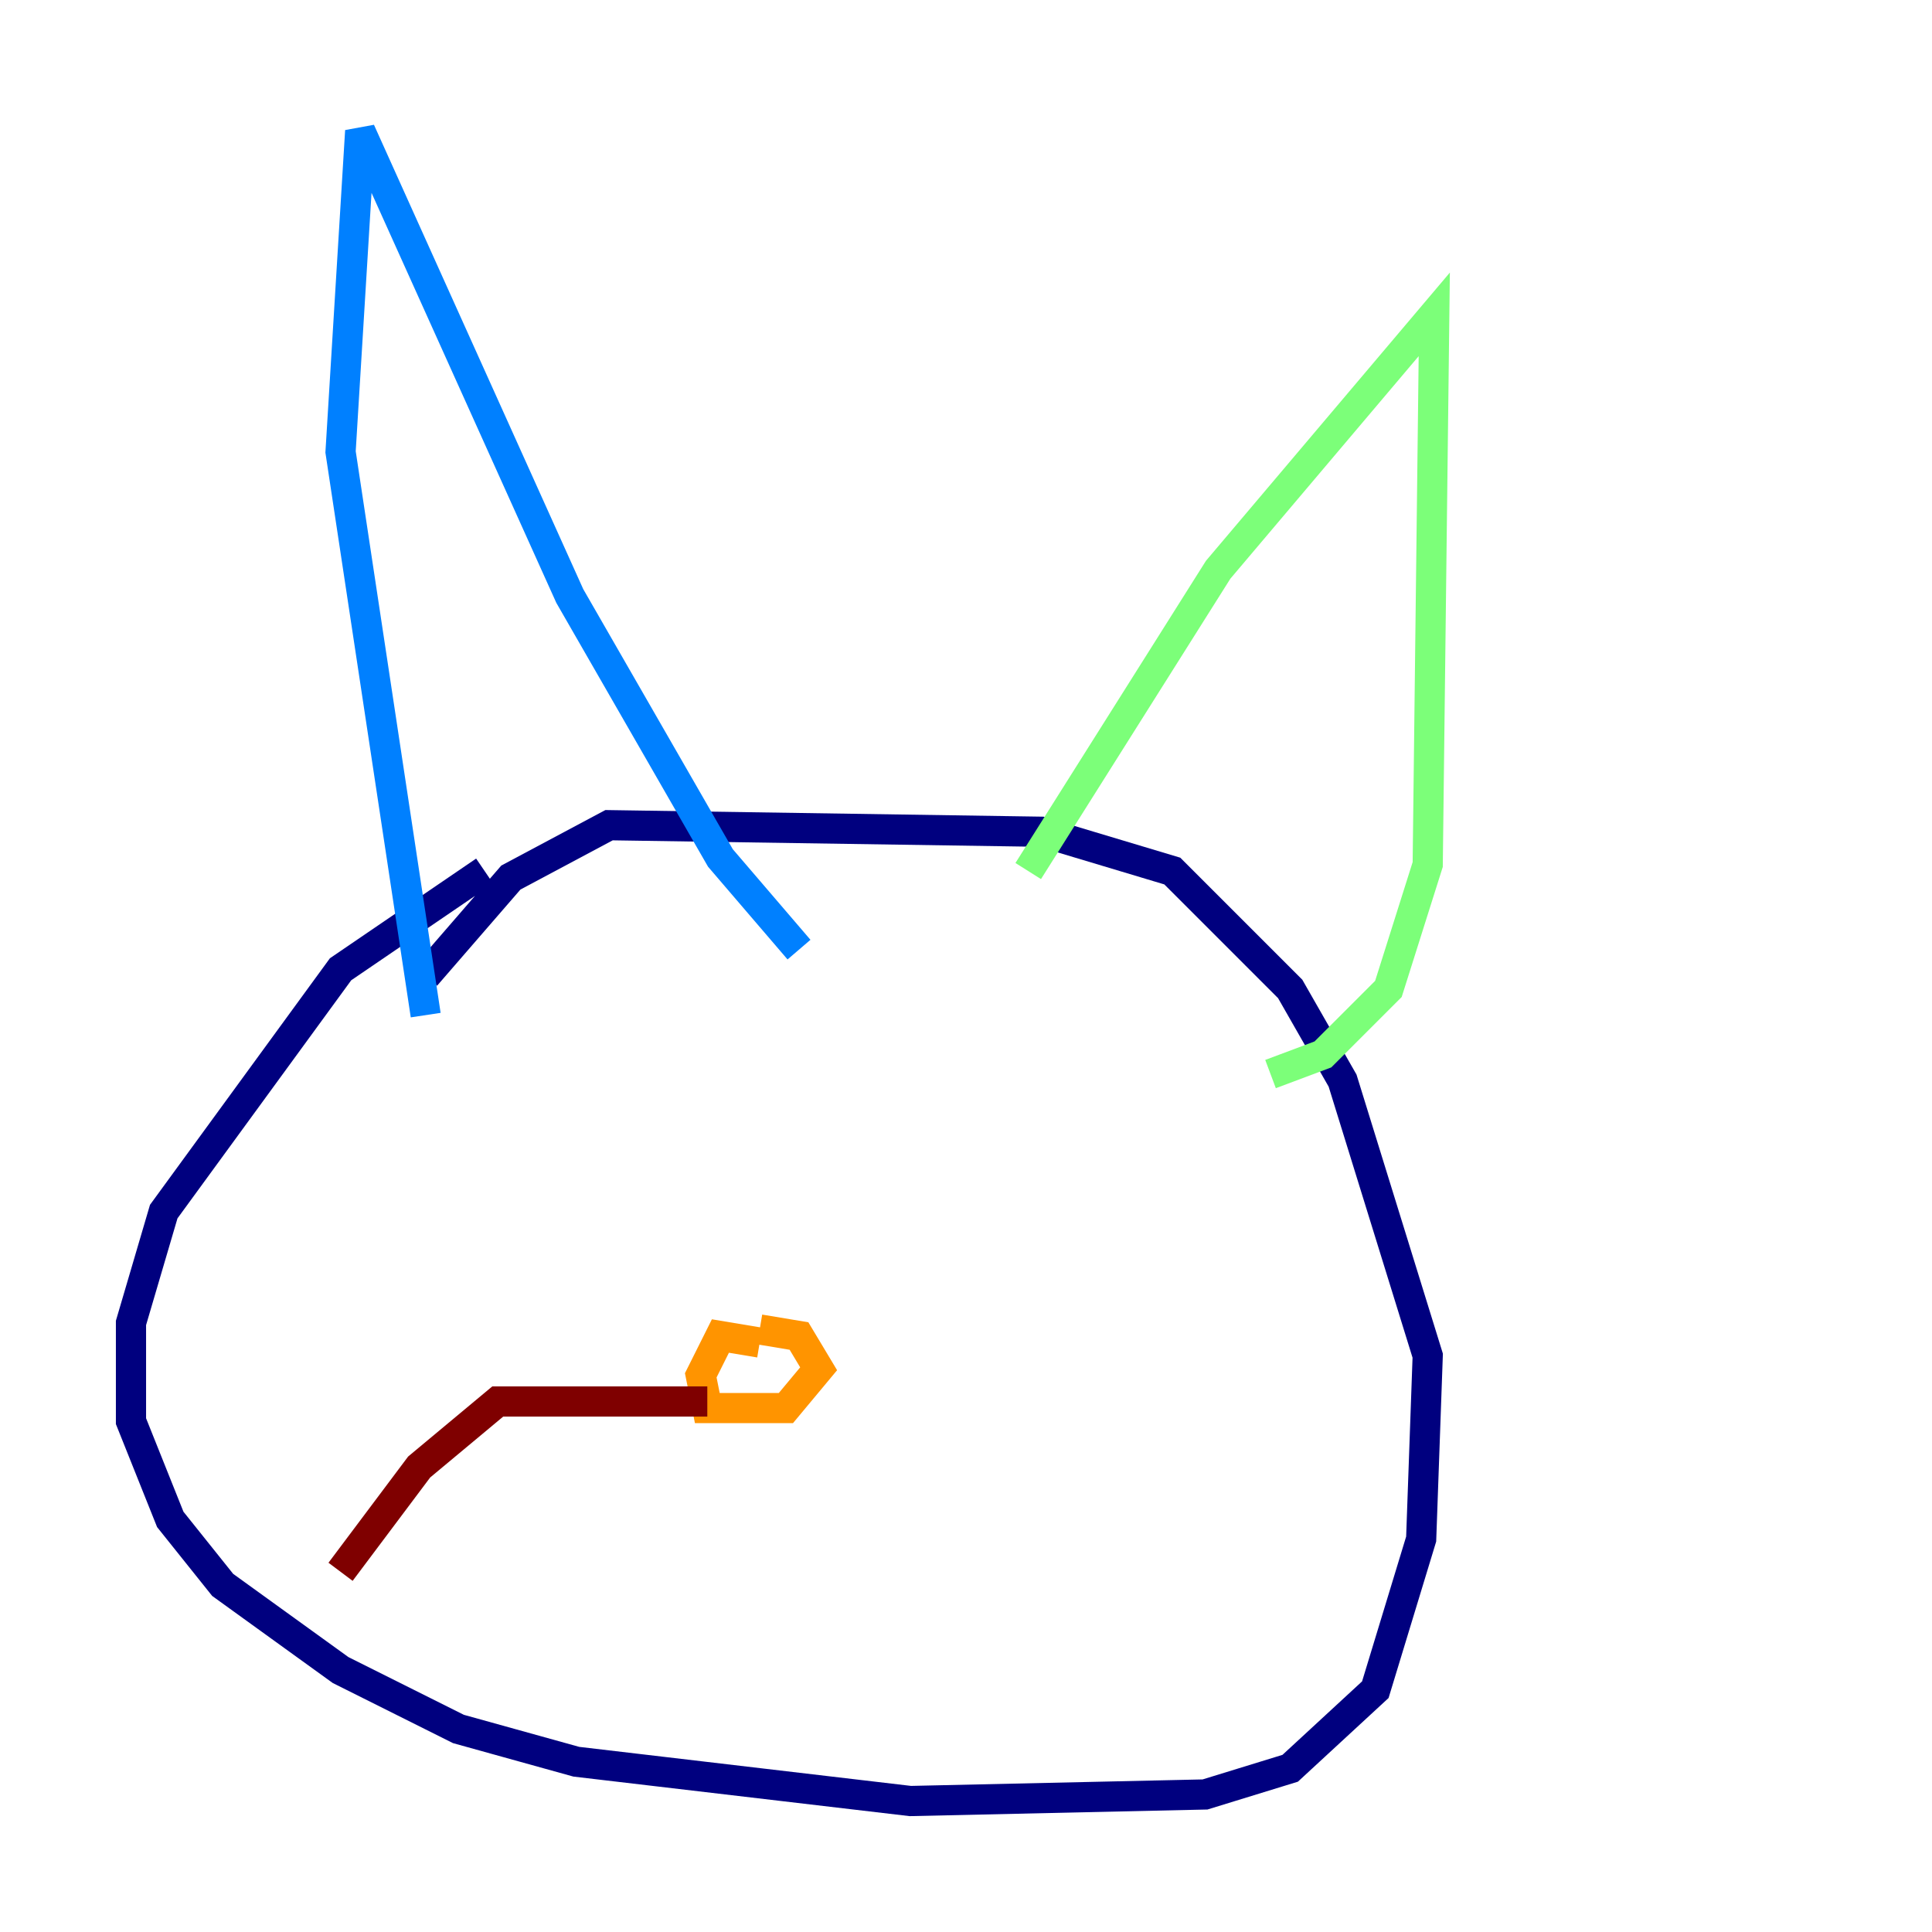 <?xml version="1.0" encoding="utf-8" ?>
<svg baseProfile="tiny" height="128" version="1.2" viewBox="0,0,128,128" width="128" xmlns="http://www.w3.org/2000/svg" xmlns:ev="http://www.w3.org/2001/xml-events" xmlns:xlink="http://www.w3.org/1999/xlink"><defs /><polyline fill="none" points="32.108,57.709 22.563,64.217 10.848,80.271 8.678,87.647 8.678,94.156 11.281,100.664 14.752,105.003 22.563,110.644 30.373,114.549 38.183,116.719 60.312,119.322 79.837,118.888 85.478,117.153 91.119,111.946 94.156,101.966 94.59,89.817 88.949,71.593 85.478,65.519 77.668,57.709 68.99,55.105 40.352,54.671 33.844,58.142 28.203,64.651" stroke="#00007f" stroke-width="2" /><polyline fill="none" points="28.203,67.254 22.563,29.939 23.864,8.678 37.749,39.485 47.729,56.841 52.936,62.915" stroke="#0080ff" stroke-width="2" /><polyline fill="none" points="68.122,57.709 80.705,37.749 95.024,20.827 94.59,57.275 91.986,65.519 87.647,69.858 84.176,71.159" stroke="#7cff79" stroke-width="2" /><polyline fill="none" points="50.332,88.949 47.729,88.515 46.427,91.119 46.861,93.288 52.068,93.288 54.237,90.685 52.936,88.515 50.332,88.081" stroke="#ff9400" stroke-width="2" /><polyline fill="none" points="46.861,92.854 32.976,92.854 27.77,97.193 22.563,104.136" stroke="#7f0000" stroke-width="2" /></svg>